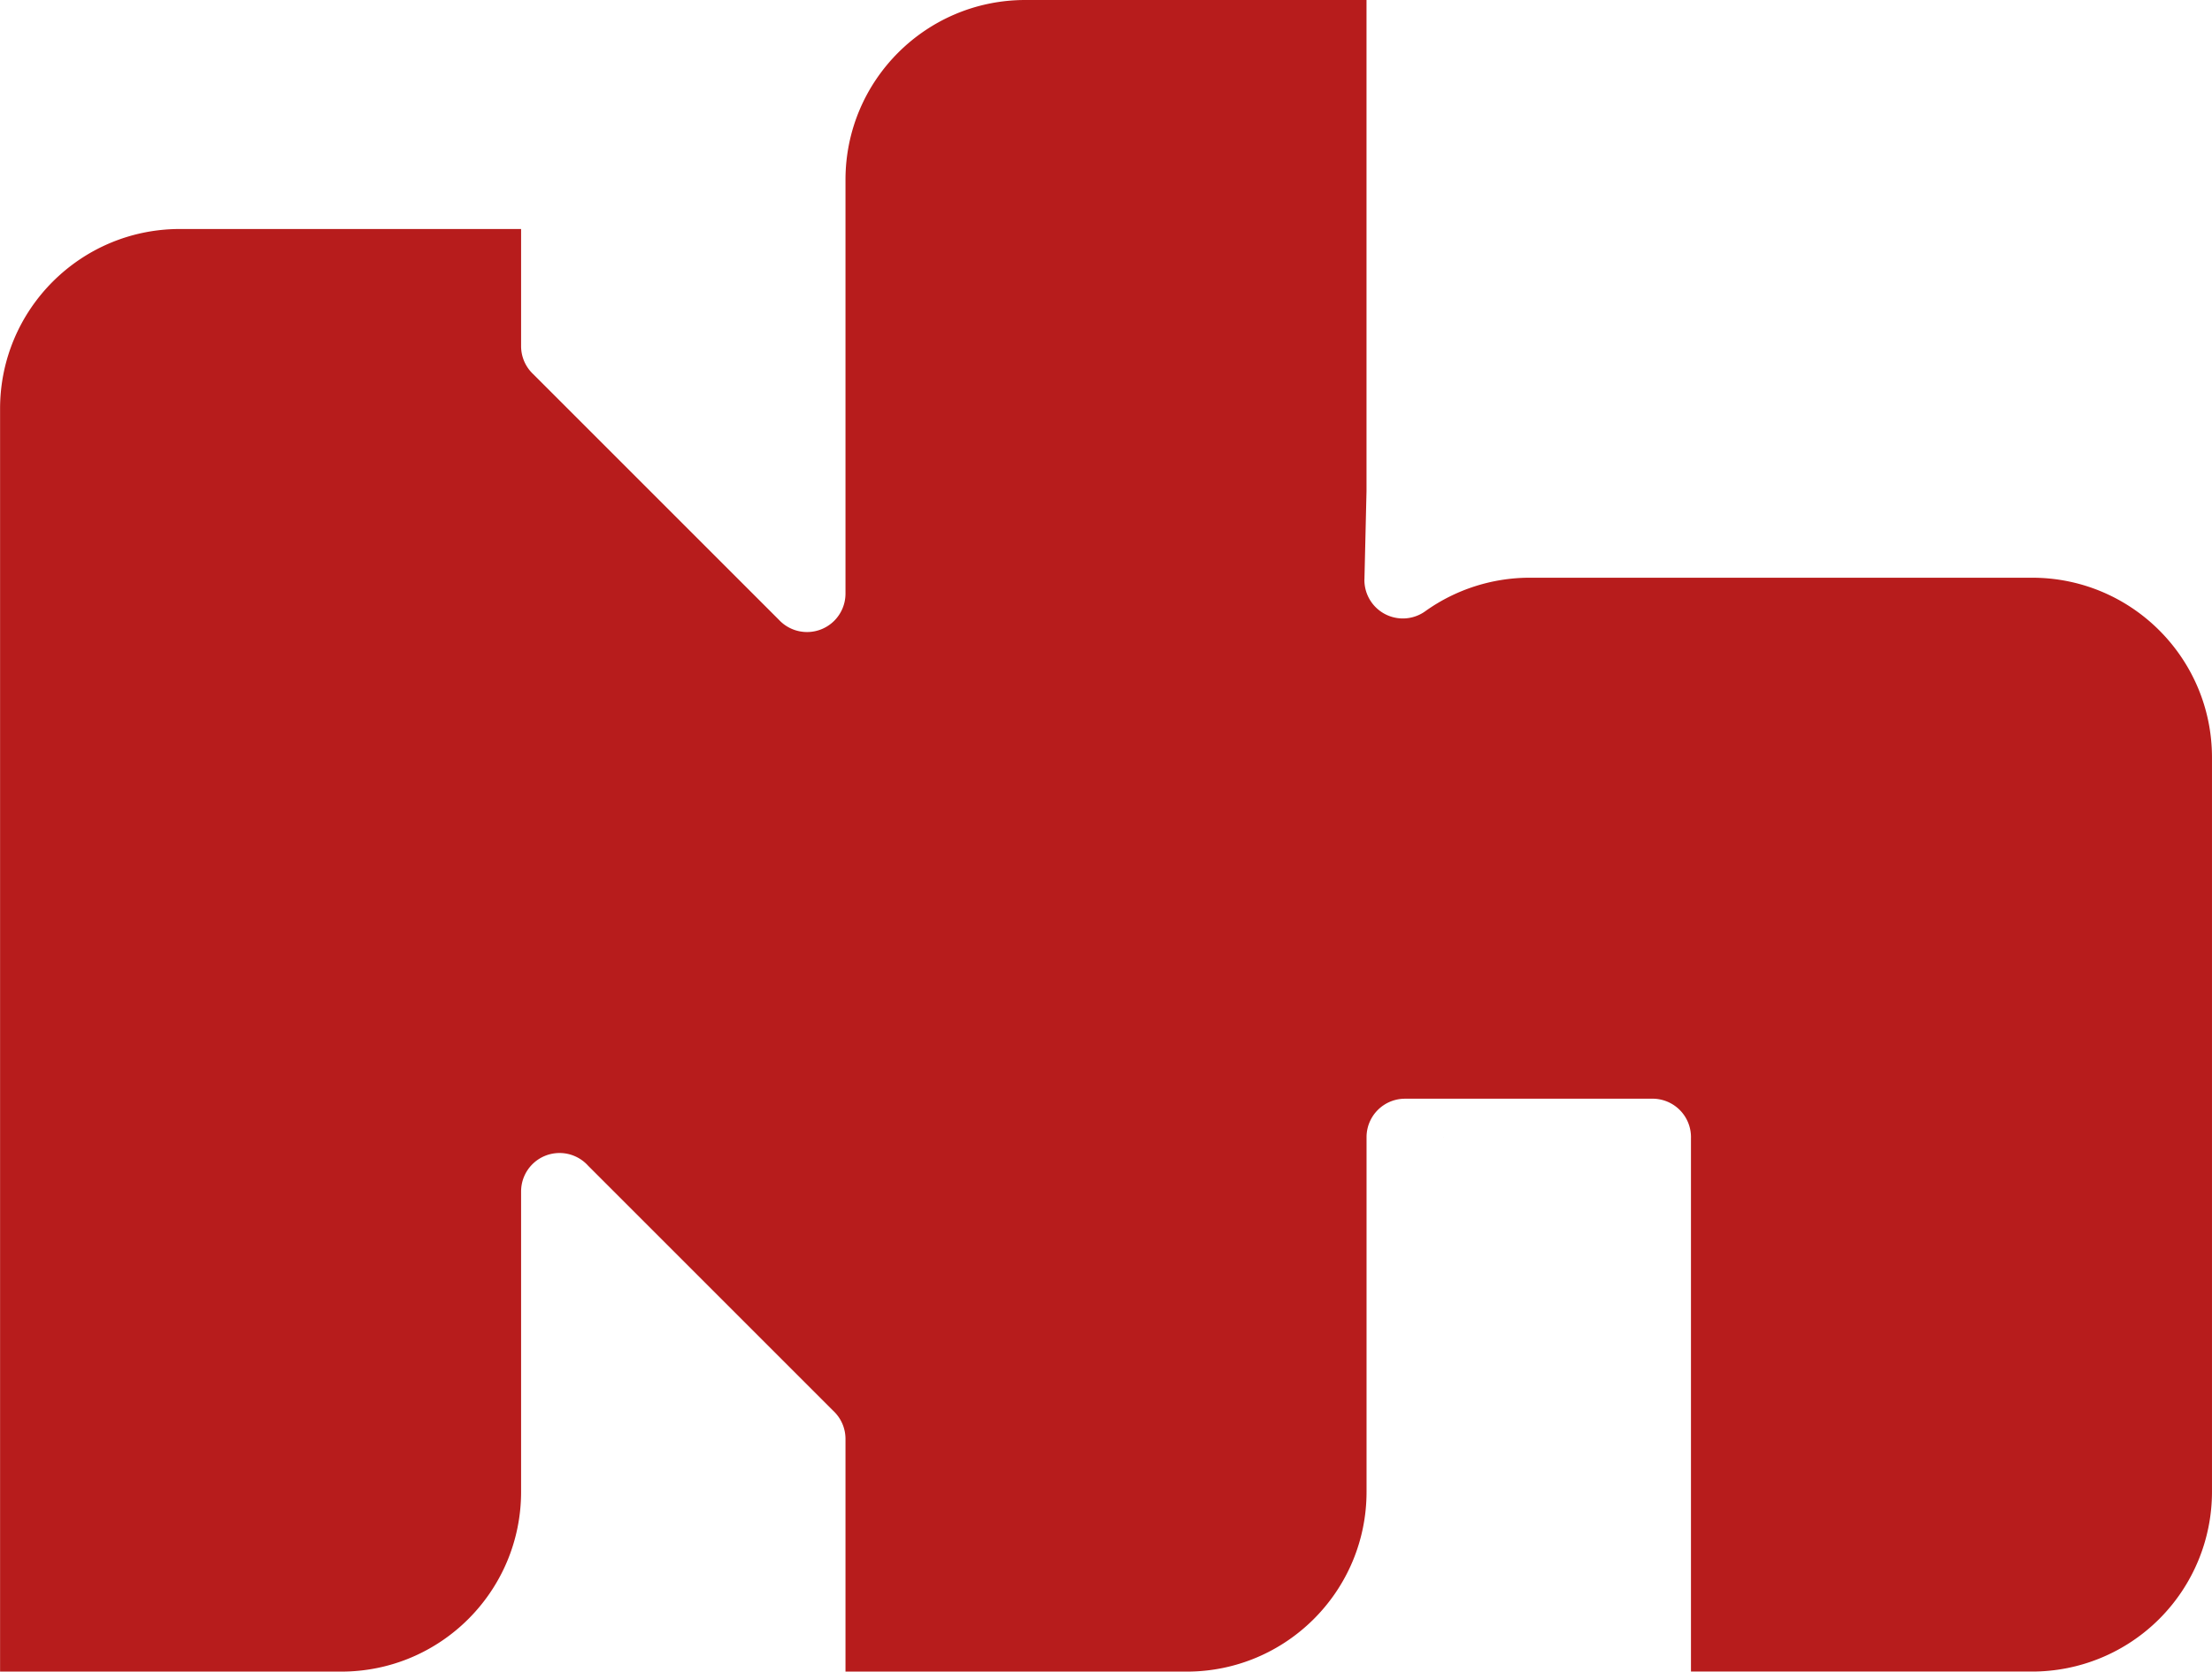 <?xml version="1.0" encoding="UTF-8" standalone="no"?>
<!-- Created with Inkscape (http://www.inkscape.org/) -->

<svg
   width="63.462mm"
   height="47.967mm"
   viewBox="0 0 63.462 47.967"
   version="1.1"
   id="svg5"
   inkscape:version="1.2.1 (9c6d41e410, 2022-07-14)"
   sodipodi:docname="logo nurhamsah portfolio.svg"
   inkscape:export-filename="C:\Users\nurhamsah\Documents\NEW MUTAN.png"
   inkscape:export-xdpi="96"
   inkscape:export-ydpi="96"
   xml:space="preserve"
   xmlns:inkscape="http://www.inkscape.org/namespaces/inkscape"
   xmlns:sodipodi="http://sodipodi.sourceforge.net/DTD/sodipodi-0.dtd"
   xmlns="http://www.w3.org/2000/svg"
   xmlns:svg="http://www.w3.org/2000/svg"><sodipodi:namedview
     id="namedview7"
     pagecolor="#ffffff"
     bordercolor="#666666"
     borderopacity="1.0"
     inkscape:pageshadow="2"
     inkscape:pageopacity="0.0"
     inkscape:pagecheckerboard="0"
     inkscape:document-units="mm"
     showgrid="false"
     inkscape:snap-object-midpoints="true"
     inkscape:snap-global="false"
     inkscape:zoom="0.5"
     inkscape:cx="750"
     inkscape:cy="-36"
     inkscape:window-width="1366"
     inkscape:window-height="715"
     inkscape:window-x="-8"
     inkscape:window-y="-8"
     inkscape:window-maximized="1"
     inkscape:current-layer="layer1"
     showguides="false"
     inkscape:object-paths="true"
     inkscape:snap-smooth-nodes="true"
     inkscape:snap-bbox="true"
     inkscape:bbox-paths="true"
     inkscape:bbox-nodes="true"
     inkscape:snap-bbox-edge-midpoints="true"
     inkscape:snap-bbox-midpoints="true"
     showborder="false"
     inkscape:showpageshadow="2"
     inkscape:deskcolor="#d1d1d1" /><defs
     id="defs2" /><g
     inkscape:label="Layer 1"
     inkscape:groupmode="layer"
     id="layer1"
     transform="translate(-178.772,76.216)"><path
       id="rect1773"
       style="opacity:1;fill:#b71c1c;fill-opacity:1;stroke:none;stroke-width:0.265;stroke-linecap:round;stroke-linejoin:round;paint-order:markers stroke fill"
       d="m 208.188,-76.216 c -2.849,-3e-6 -5.159,2.31 -5.159,5.159 v 1.467 9.813 0.594 a 1.103,1.103 0 0 1 -1.103,1.103 1.103,1.103 0 0 1 -0.808,-0.352 l -7.043,-7.043 a 1.103,1.103 0 0 1 -0.353,-0.809 v -3.361 h -3.816 -5.973 c -2.849,0 -5.159,2.31 -5.159,5.159 v 24.408 6.669 5.159 h 5.159 2.315 2.315 c 2.849,0 5.159,-2.31 5.159,-5.159 v -8.619 a 1.103,1.103 0 0 1 1.103,-1.103 1.103,1.103 0 0 1 0.821,0.366 l 0.003,0.003 a 1.103,1.103 0 0 1 0.005,0.005 l 7.017,7.017 0.004,0.004 a 1.103,1.103 0 0 1 0.354,0.81 v 6.676 h 9.79 c 2.849,0 5.159,-2.31 5.159,-5.159 v -4.465 -5.695 h 5.2e-4 a 1.103,1.103 0 0 1 -5.2e-4,-0.017 1.103,1.103 0 0 1 1.103,-1.103 h 7.085 a 1.103,1.103 0 0 1 0.017,-5.1e-4 1.103,1.103 0 0 1 1.103,1.103 1.103,1.103 0 0 1 -5.2e-4,0.014 v 3.597 6.565 5.159 h 5.159 1.309 0.482 2.527 0.312 a 5.159,5.159 0 0 0 5.159,-5.159 v -2.688 -3.882 -3.964 -7.847 -2.688 c 0,-2.849 -2.31,-5.159 -5.159,-5.159 h -0.312 -4.739 -4.739 -4.654 a 5.159,5.159 0 0 0 -2.952,0.95 1.103,1.103 0 0 1 -0.659,0.219 1.103,1.103 0 0 1 -1.103,-1.103 1.103,1.103 0 0 1 0.002,-0.036 1.103,1.103 0 0 0 -5.2e-4,0.002 l 0.059,-2.514 v -7.471 -1.467 -5.159 h -5.159 -4.535 z m -14.009,9.038 a 1.103,1.103 0 0 0 -0.005,0.004 1.103,1.103 0 0 1 0.005,-0.004 z m -0.244,0.243 a 1.103,1.103 0 0 0 -0.004,0.006 1.103,1.103 0 0 1 0.004,-0.006 z m 1.986,0.764 a 1.103,1.103 0 0 1 -0.004,0.035 1.103,1.103 0 0 0 0.004,-0.035 z m -0.023,0.141 a 1.103,1.103 0 0 1 -0.008,0.028 1.103,1.103 0 0 0 0.008,-0.028 z m -0.038,0.125 a 1.103,1.103 0 0 1 -0.006,0.018 1.103,1.103 0 0 0 0.006,-0.018 z m -0.051,0.116 a 1.103,1.103 0 0 1 -0.018,0.034 1.103,1.103 0 0 0 0.018,-0.034 z m -0.074,0.128 a 1.103,1.103 0 0 1 -0.012,0.017 1.103,1.103 0 0 0 0.012,-0.017 z m -0.074,0.095 a 1.103,1.103 0 0 1 -0.019,0.022 1.103,1.103 0 0 0 0.019,-0.022 z m -0.097,0.1 a 1.103,1.103 0 0 1 -0.022,0.019 1.103,1.103 0 0 0 0.022,-0.019 z m -0.099,0.079 a 1.103,1.103 0 0 1 -0.019,0.014 1.103,1.103 0 0 0 0.019,-0.014 z m -0.106,0.068 a 1.103,1.103 0 0 1 -0.04,0.021 1.103,1.103 0 0 0 0.04,-0.021 z m -0.137,0.065 a 1.103,1.103 0 0 1 -0.023,0.008 1.103,1.103 0 0 0 0.023,-0.008 z m -0.11,0.035 a 1.103,1.103 0 0 1 -0.034,0.009 1.103,1.103 0 0 0 0.034,-0.009 z m -0.132,0.027 a 1.103,1.103 0 0 1 -0.051,0.006 1.103,1.103 0 0 0 0.051,-0.006 z m -0.13,0.01 a 1.103,1.103 0 0 1 -0.025,0.001 1.103,1.103 0 0 1 -0.004,0 1.103,1.103 0 0 0 0.004,5.2e-4 1.103,1.103 0 0 0 0.025,-0.002 z m 6.74,4.95 a 1.103,1.103 0 0 0 -0.008,0.003 1.103,1.103 0 0 1 0.008,-0.003 z m -0.306,0.155 a 1.103,1.103 0 0 0 -0.009,0.007 1.103,1.103 0 0 1 0.009,-0.007 z m 16.753,0.011 a 1.103,1.103 0 0 0 -0.038,0.084 1.103,1.103 0 0 1 0.038,-0.084 z m -16.998,0.231 a 1.103,1.103 0 0 0 -0.007,0.009 1.103,1.103 0 0 1 0.007,-0.009 z m -0.159,0.309 a 1.103,1.103 0 0 0 -0.002,0.006 1.103,1.103 0 0 1 0.002,-0.006 z m 18.848,15.048 a 1.103,1.103 0 0 1 0.005,0.004 1.103,1.103 0 0 0 -0.005,-0.004 z m 0.244,0.243 a 1.103,1.103 0 0 1 0.005,0.006 1.103,1.103 0 0 0 -0.005,-0.006 z m 0.213,0.651 a 1.103,1.103 0 0 1 -0.001,0.025 1.103,1.103 0 0 0 0.002,-0.025 1.103,1.103 0 0 0 -5.2e-4,0 z m -0.006,0.104 a 1.103,1.103 0 0 1 -0.006,0.051 1.103,1.103 0 0 0 0.006,-0.051 z m -0.024,0.149 a 1.103,1.103 0 0 1 -0.009,0.034 1.103,1.103 0 0 0 0.009,-0.034 z m -0.036,0.12 a 1.103,1.103 0 0 1 -0.008,0.023 1.103,1.103 0 0 0 0.008,-0.023 z m -0.052,0.12 a 1.103,1.103 0 0 1 -0.021,0.041 1.103,1.103 0 0 0 0.021,-0.041 z m -0.074,0.128 a 1.103,1.103 0 0 1 -0.015,0.019 1.103,1.103 0 0 0 0.015,-0.019 z m 5.298,0.024 a 1.103,1.103 0 0 0 0.004,0.005 1.103,1.103 0 0 1 -0.004,-0.005 z m -5.372,0.072 a 1.103,1.103 0 0 1 -0.019,0.022 1.103,1.103 0 0 0 0.019,-0.022 z m -0.097,0.1 a 1.103,1.103 0 0 1 -0.022,0.019 1.103,1.103 0 0 0 0.022,-0.019 z m 5.712,0.071 a 1.103,1.103 0 0 0 0.006,0.004 1.103,1.103 0 0 1 -0.006,-0.004 z m -5.813,0.009 a 1.103,1.103 0 0 1 -0.017,0.012 1.103,1.103 0 0 0 0.017,-0.012 z m -0.11,0.068 a 1.103,1.103 0 0 1 -0.034,0.018 1.103,1.103 0 0 0 0.034,-0.018 z m 6.994,0.052 a 1.103,1.103 0 0 1 -0.004,0.002 1.103,1.103 0 0 0 0.004,-0.002 z m -7.127,0.011 a 1.103,1.103 0 0 1 -0.018,0.006 1.103,1.103 0 0 0 0.018,-0.006 z m -0.115,0.036 a 1.103,1.103 0 0 1 -0.028,0.008 1.103,1.103 0 0 0 0.028,-0.008 z m -0.134,0.027 a 1.103,1.103 0 0 1 -0.035,0.004 1.103,1.103 0 0 0 0.035,-0.004 z m -23.355,0.803 a 1.103,1.103 0 0 1 -0.002,0.006 1.103,1.103 0 0 0 0.002,-0.006 z m -0.155,0.305 a 1.103,1.103 0 0 1 -0.007,0.009 1.103,1.103 0 0 0 0.007,-0.009 z m -1.789,0.001 a 1.103,1.103 0 0 0 0.004,0.006 1.103,1.103 0 0 1 -0.004,-0.006 z m 1.546,0.243 a 1.103,1.103 0 0 1 -0.009,0.007 1.103,1.103 0 0 0 0.009,-0.007 z m -1.303,0.002 a 1.103,1.103 0 0 0 0.005,0.004 1.103,1.103 0 0 1 -0.005,-0.004 z m 0.996,0.157 a 1.103,1.103 0 0 1 -0.008,0.003 1.103,1.103 0 0 0 0.008,-0.003 z m -0.688,5.2e-4 a 1.103,1.103 0 0 0 0.004,0.002 1.103,1.103 0 0 1 -0.004,-0.002 z m 7.109,5.005 a 1.103,1.103 0 0 0 -0.011,0.004 1.103,1.103 0 0 1 0.011,-0.004 z m -0.306,0.154 a 1.103,1.103 0 0 0 -0.013,0.01 1.103,1.103 0 0 1 0.013,-0.01 z m -0.245,0.242 a 1.103,1.103 0 0 0 -0.009,0.012 1.103,1.103 0 0 1 0.009,-0.012 z m -0.16,0.307 a 1.103,1.103 0 0 0 -0.003,0.01 1.103,1.103 0 0 1 0.003,-0.01 z m -0.056,0.343 a 1.103,1.103 0 0 0 -5.1e-4,0.004 1.103,1.103 0 0 0 5.1e-4,0.004 1.103,1.103 0 0 1 0,-0.004 1.103,1.103 0 0 1 0,-0.004 z m 2.199,0.118 a 1.103,1.103 0 0 1 -0.004,0.034 1.103,1.103 0 0 0 0.004,-0.034 z m -0.024,0.146 a 1.103,1.103 0 0 1 -0.005,0.017 1.103,1.103 0 0 0 0.005,-0.017 z m -2.122,0.074 a 1.103,1.103 0 0 0 0.005,0.016 1.103,1.103 0 0 1 -0.005,-0.016 z m 2.087,0.042 a 1.103,1.103 0 0 1 -0.007,0.021 1.103,1.103 0 0 0 0.007,-0.021 z m -0.053,0.124 a 1.103,1.103 0 0 1 -0.015,0.029 1.103,1.103 0 0 0 0.015,-0.029 z m -0.072,0.122 a 1.103,1.103 0 0 1 -0.015,0.019 1.103,1.103 0 0 0 0.015,-0.019 z m -1.806,0.022 a 1.103,1.103 0 0 0 0.007,0.009 1.103,1.103 0 0 1 -0.007,-0.009 z m 1.732,0.074 a 1.103,1.103 0 0 1 -0.018,0.021 1.103,1.103 0 0 0 0.018,-0.021 z m -0.101,0.103 a 1.103,1.103 0 0 1 -0.013,0.011 1.103,1.103 0 0 0 0.013,-0.011 z m -1.389,0.067 a 1.103,1.103 0 0 0 0.009,0.007 1.103,1.103 0 0 1 -0.009,-0.007 z m 1.291,0.011 a 1.103,1.103 0 0 1 -0.015,0.011 1.103,1.103 0 0 0 0.015,-0.011 z m -0.115,0.071 a 1.103,1.103 0 0 1 -0.022,0.012 1.103,1.103 0 0 0 0.022,-0.012 z m -0.128,0.059 a 1.103,1.103 0 0 1 -0.017,0.006 1.103,1.103 0 0 0 0.017,-0.006 z m -0.743,0.017 a 1.103,1.103 0 0 0 0.011,0.004 1.103,1.103 0 0 1 -0.011,-0.004 z m 0.629,0.019 a 1.103,1.103 0 0 1 -0.027,0.007 1.103,1.103 0 0 0 0.027,-0.007 z m -0.141,0.028 a 1.103,1.103 0 0 1 -0.019,0.002 1.103,1.103 0 0 0 0.019,-0.002 z"
       inkscape:export-filename="..\..\Users\nurhamsah\Documents\rect1773.svg"
       inkscape:export-xdpi="33.889866"
       inkscape:export-ydpi="33.889866" /></g></svg>
